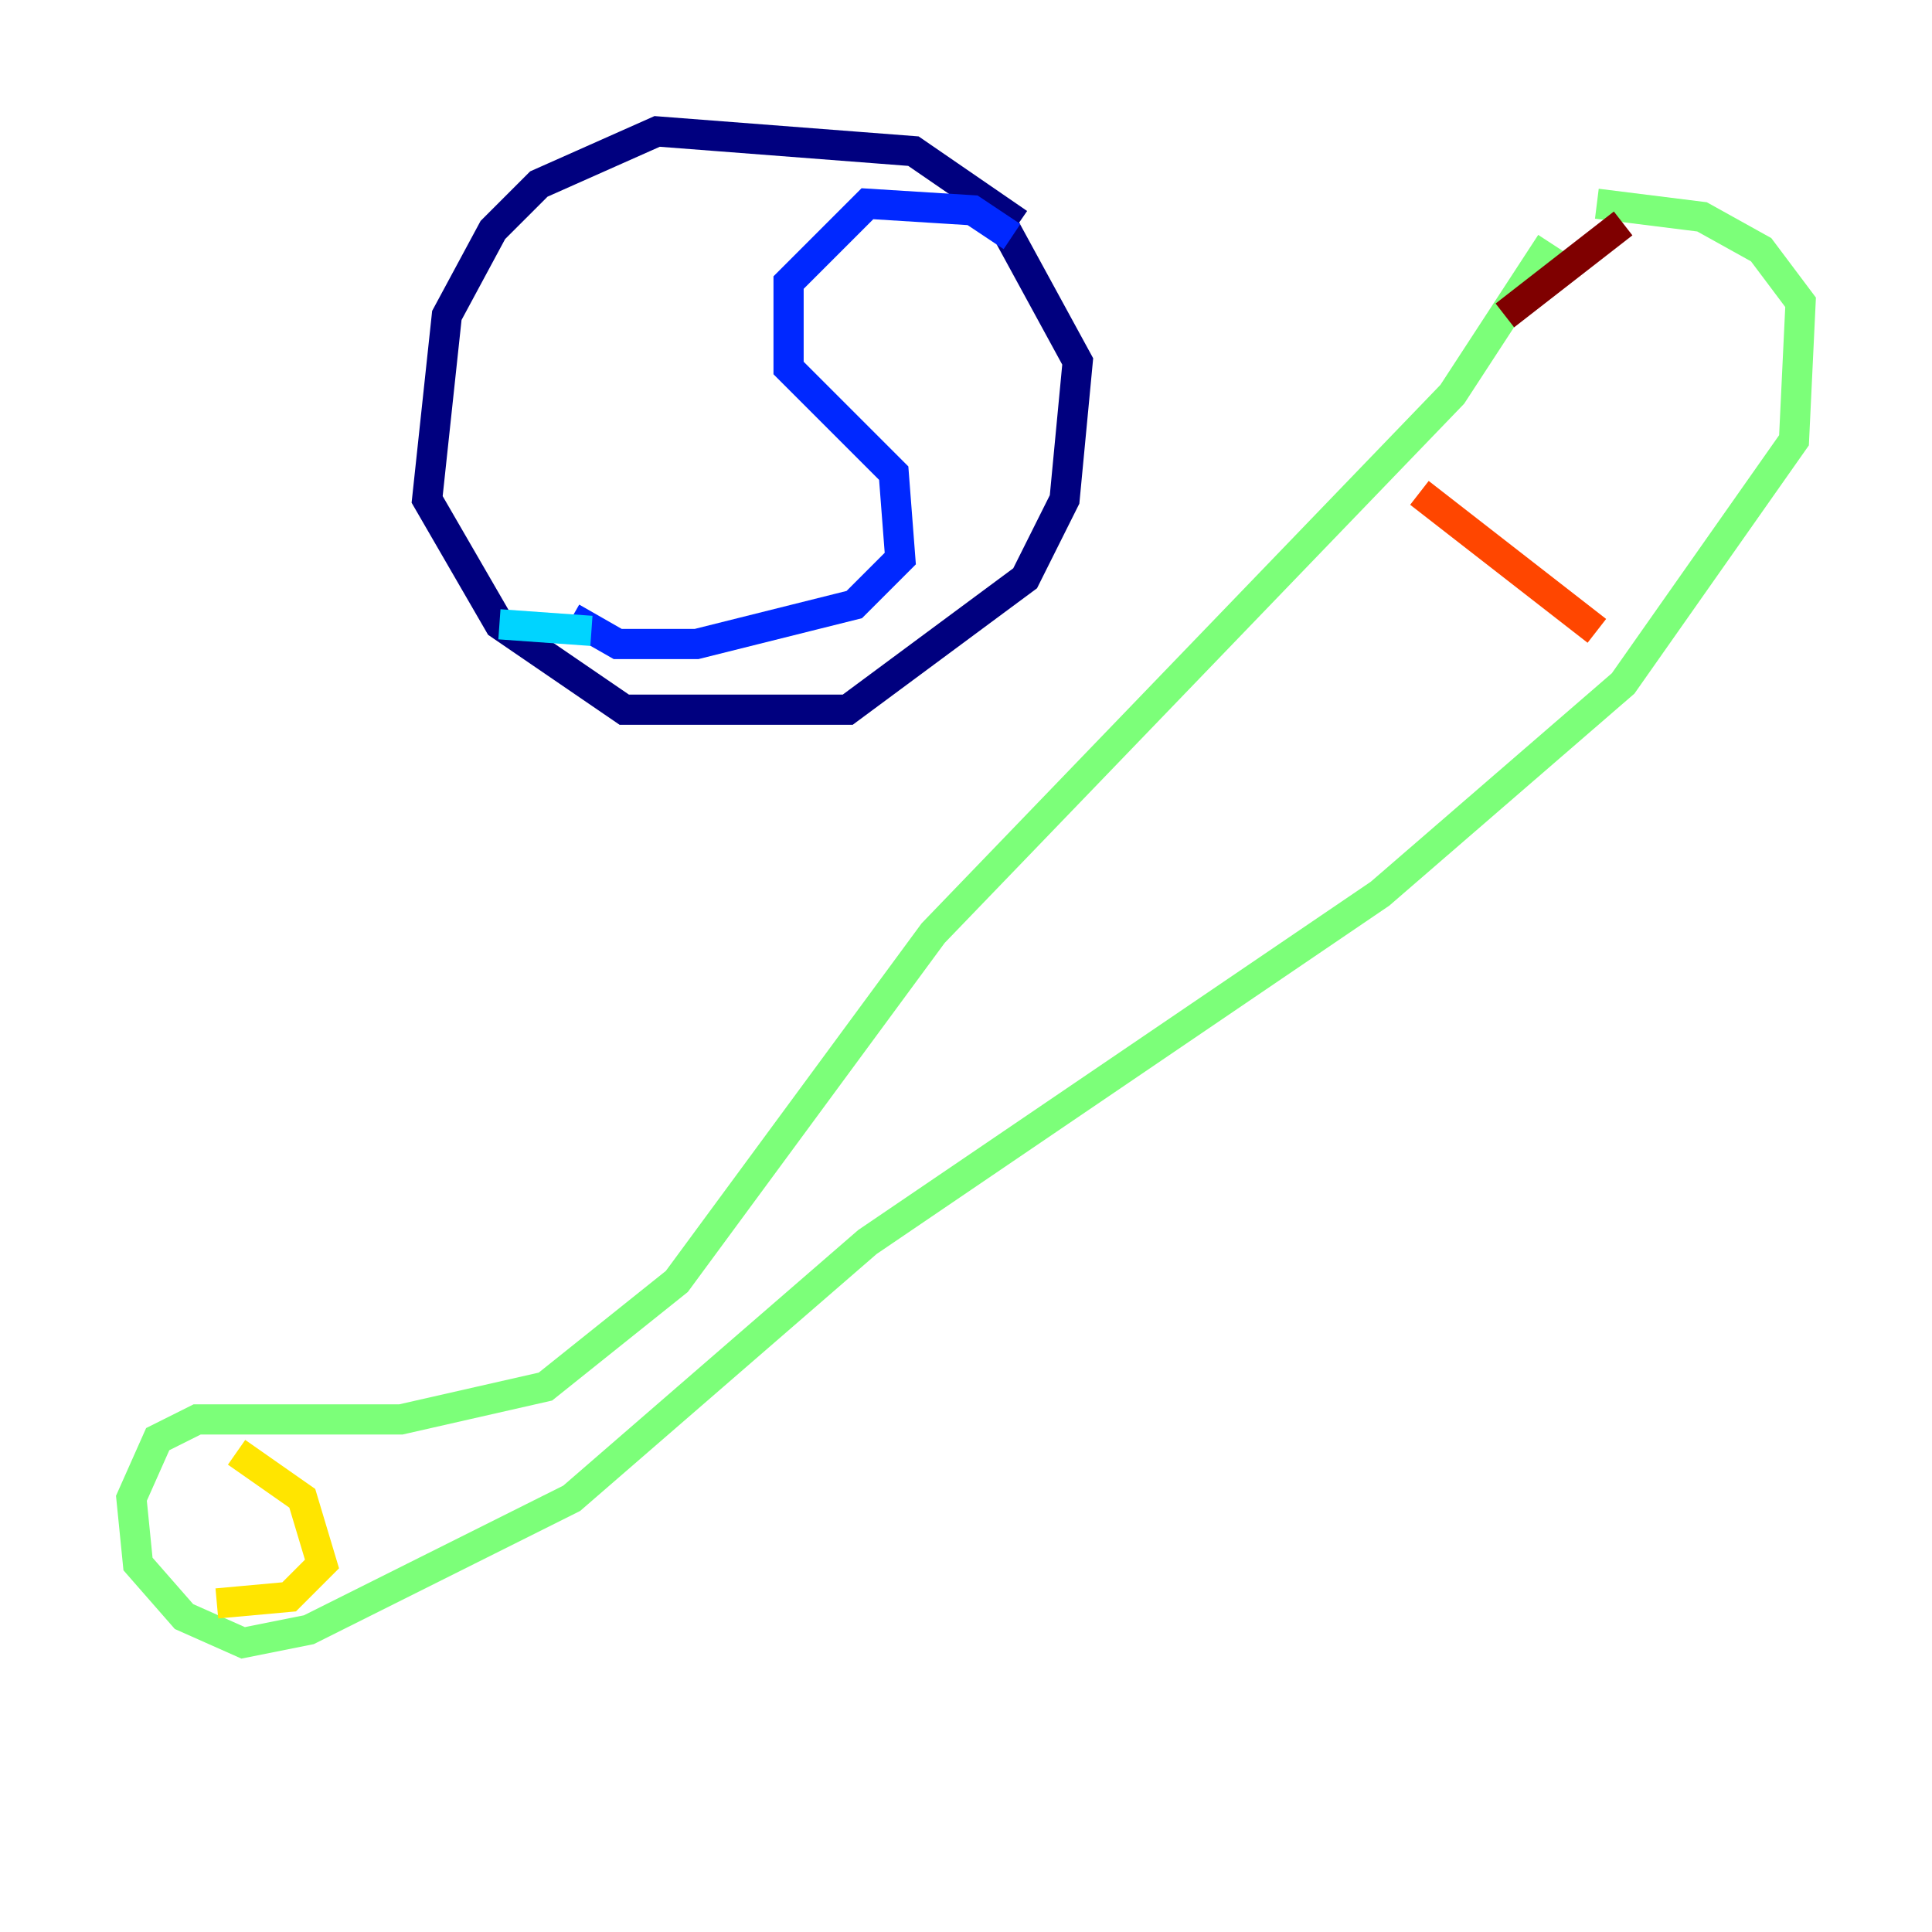 <?xml version="1.0" encoding="utf-8" ?>
<svg baseProfile="tiny" height="128" version="1.2" viewBox="0,0,128,128" width="128" xmlns="http://www.w3.org/2000/svg" xmlns:ev="http://www.w3.org/2001/xml-events" xmlns:xlink="http://www.w3.org/1999/xlink"><defs /><polyline fill="none" points="67.483,14.803 60.517,10.014 43.537,8.707 35.701,12.191 32.653,15.238 29.605,20.898 28.299,33.088 33.088,41.361 41.361,47.02 56.163,47.02 67.918,38.313 70.531,33.088 71.401,23.946 66.177,14.367" stroke="#00007f" stroke-width="2" /><polyline fill="none" points="67.048,15.674 64.435,13.932 57.469,13.497 52.245,18.721 52.245,24.381 59.211,31.347 59.646,37.007 56.599,40.054 46.15,42.667 40.925,42.667 37.878,40.925" stroke="#0028ff" stroke-width="2" /><polyline fill="none" points="39.184,41.796 33.088,41.361" stroke="#00d4ff" stroke-width="2" /><polyline fill="none" points="102.748,16.109 96.218,26.122 61.823,61.823 44.843,84.898 36.136,91.864 26.558,94.041 13.061,94.041 10.449,95.347 8.707,99.265 9.143,103.619 12.191,107.102 16.109,108.844 20.463,107.973 37.878,99.265 57.469,82.286 91.429,59.211 107.537,45.279 118.857,29.17 119.293,20.027 116.68,16.544 112.762,14.367 105.796,13.497" stroke="#7cff79" stroke-width="2" /><polyline fill="none" points="15.674,96.218 20.027,99.265 21.333,103.619 19.157,105.796 14.367,106.231" stroke="#ffe500" stroke-width="2" /><polyline fill="none" points="94.041,32.653 105.796,41.796" stroke="#ff4600" stroke-width="2" /><polyline fill="none" points="107.537,14.803 99.701,20.898" stroke="#7f0000" stroke-width="2" /></svg>